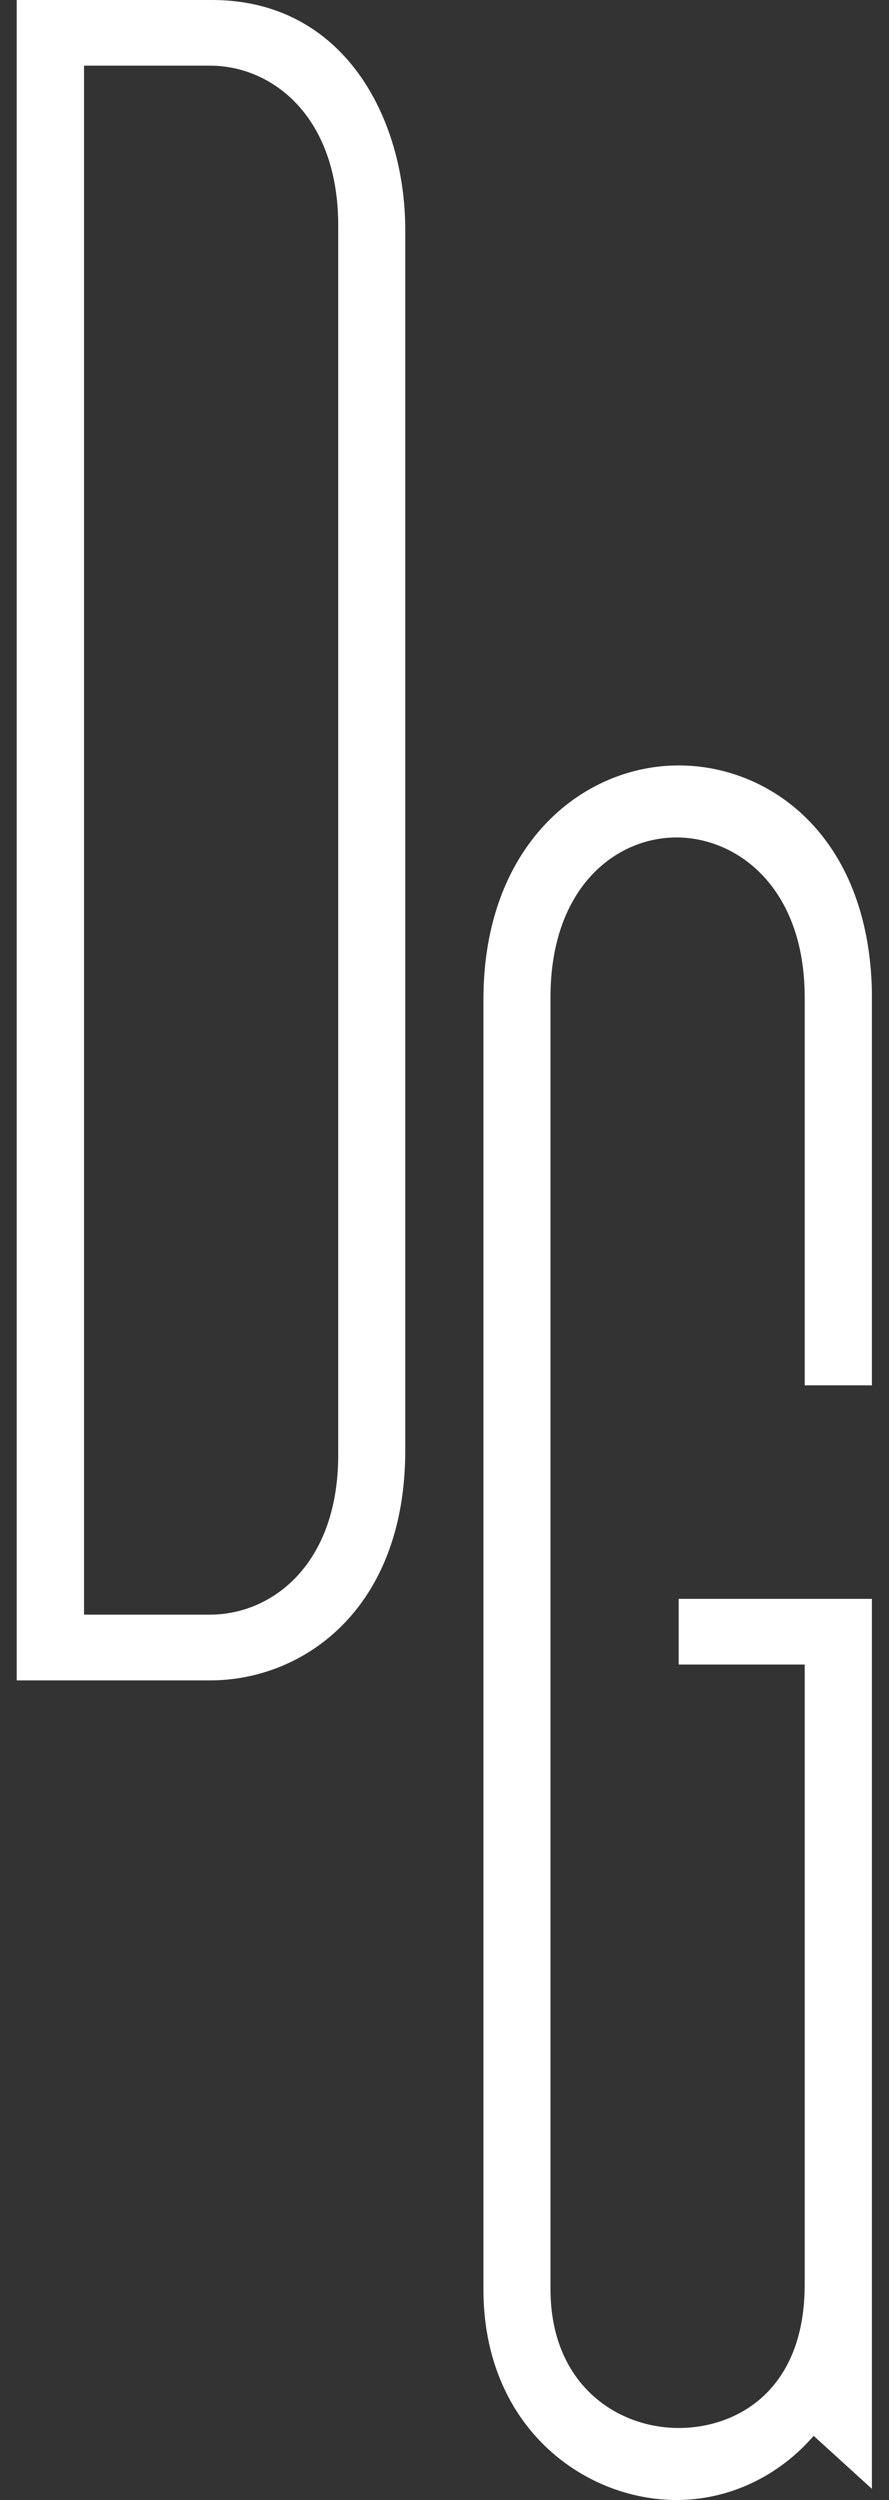 <svg width="37" height="104" viewBox="0 0 37 104" fill="none" xmlns="http://www.w3.org/2000/svg">
<rect x="0" y="0" width="37" height="104" fill="#333333" stroke="none"/>
<g clip-path="url(#clip0)">
<path d="M16.866 60.345V9.555C16.866 4.953 14.347 0 8.821 0H0.695V69.904H8.741C12.655 69.904 16.866 66.912 16.866 60.345ZM3.497 2.731H8.741C11.306 2.731 14.077 4.814 14.077 9.384V60.52C14.077 65.086 11.317 67.169 8.741 67.169H3.497V2.731Z" fill="white"/>
<path d="M28.167 104C29.237 103.999 30.296 103.761 31.276 103.301C32.257 102.842 33.138 102.171 33.864 101.33L36.292 103.539V66.512H28.247V69.244H33.491V95.048C33.491 99.447 30.667 101.004 28.247 101.004C25.682 101.004 22.911 99.194 22.911 95.223V41.487C22.911 36.917 25.628 34.838 28.155 34.838C30.682 34.838 33.491 36.917 33.491 41.487V57.63H36.292V41.572C36.292 34.887 32.123 31.842 28.247 31.842C24.211 31.842 20.121 35.184 20.121 41.572V95.215C20.106 100.922 24.268 104 28.167 104Z" fill="white"/>
</g>
<defs>
<clipPath id="clip0">
<rect width="35.593" height="104" fill="white" transform="translate(0.695)"/>
</clipPath>
</defs>
</svg>
